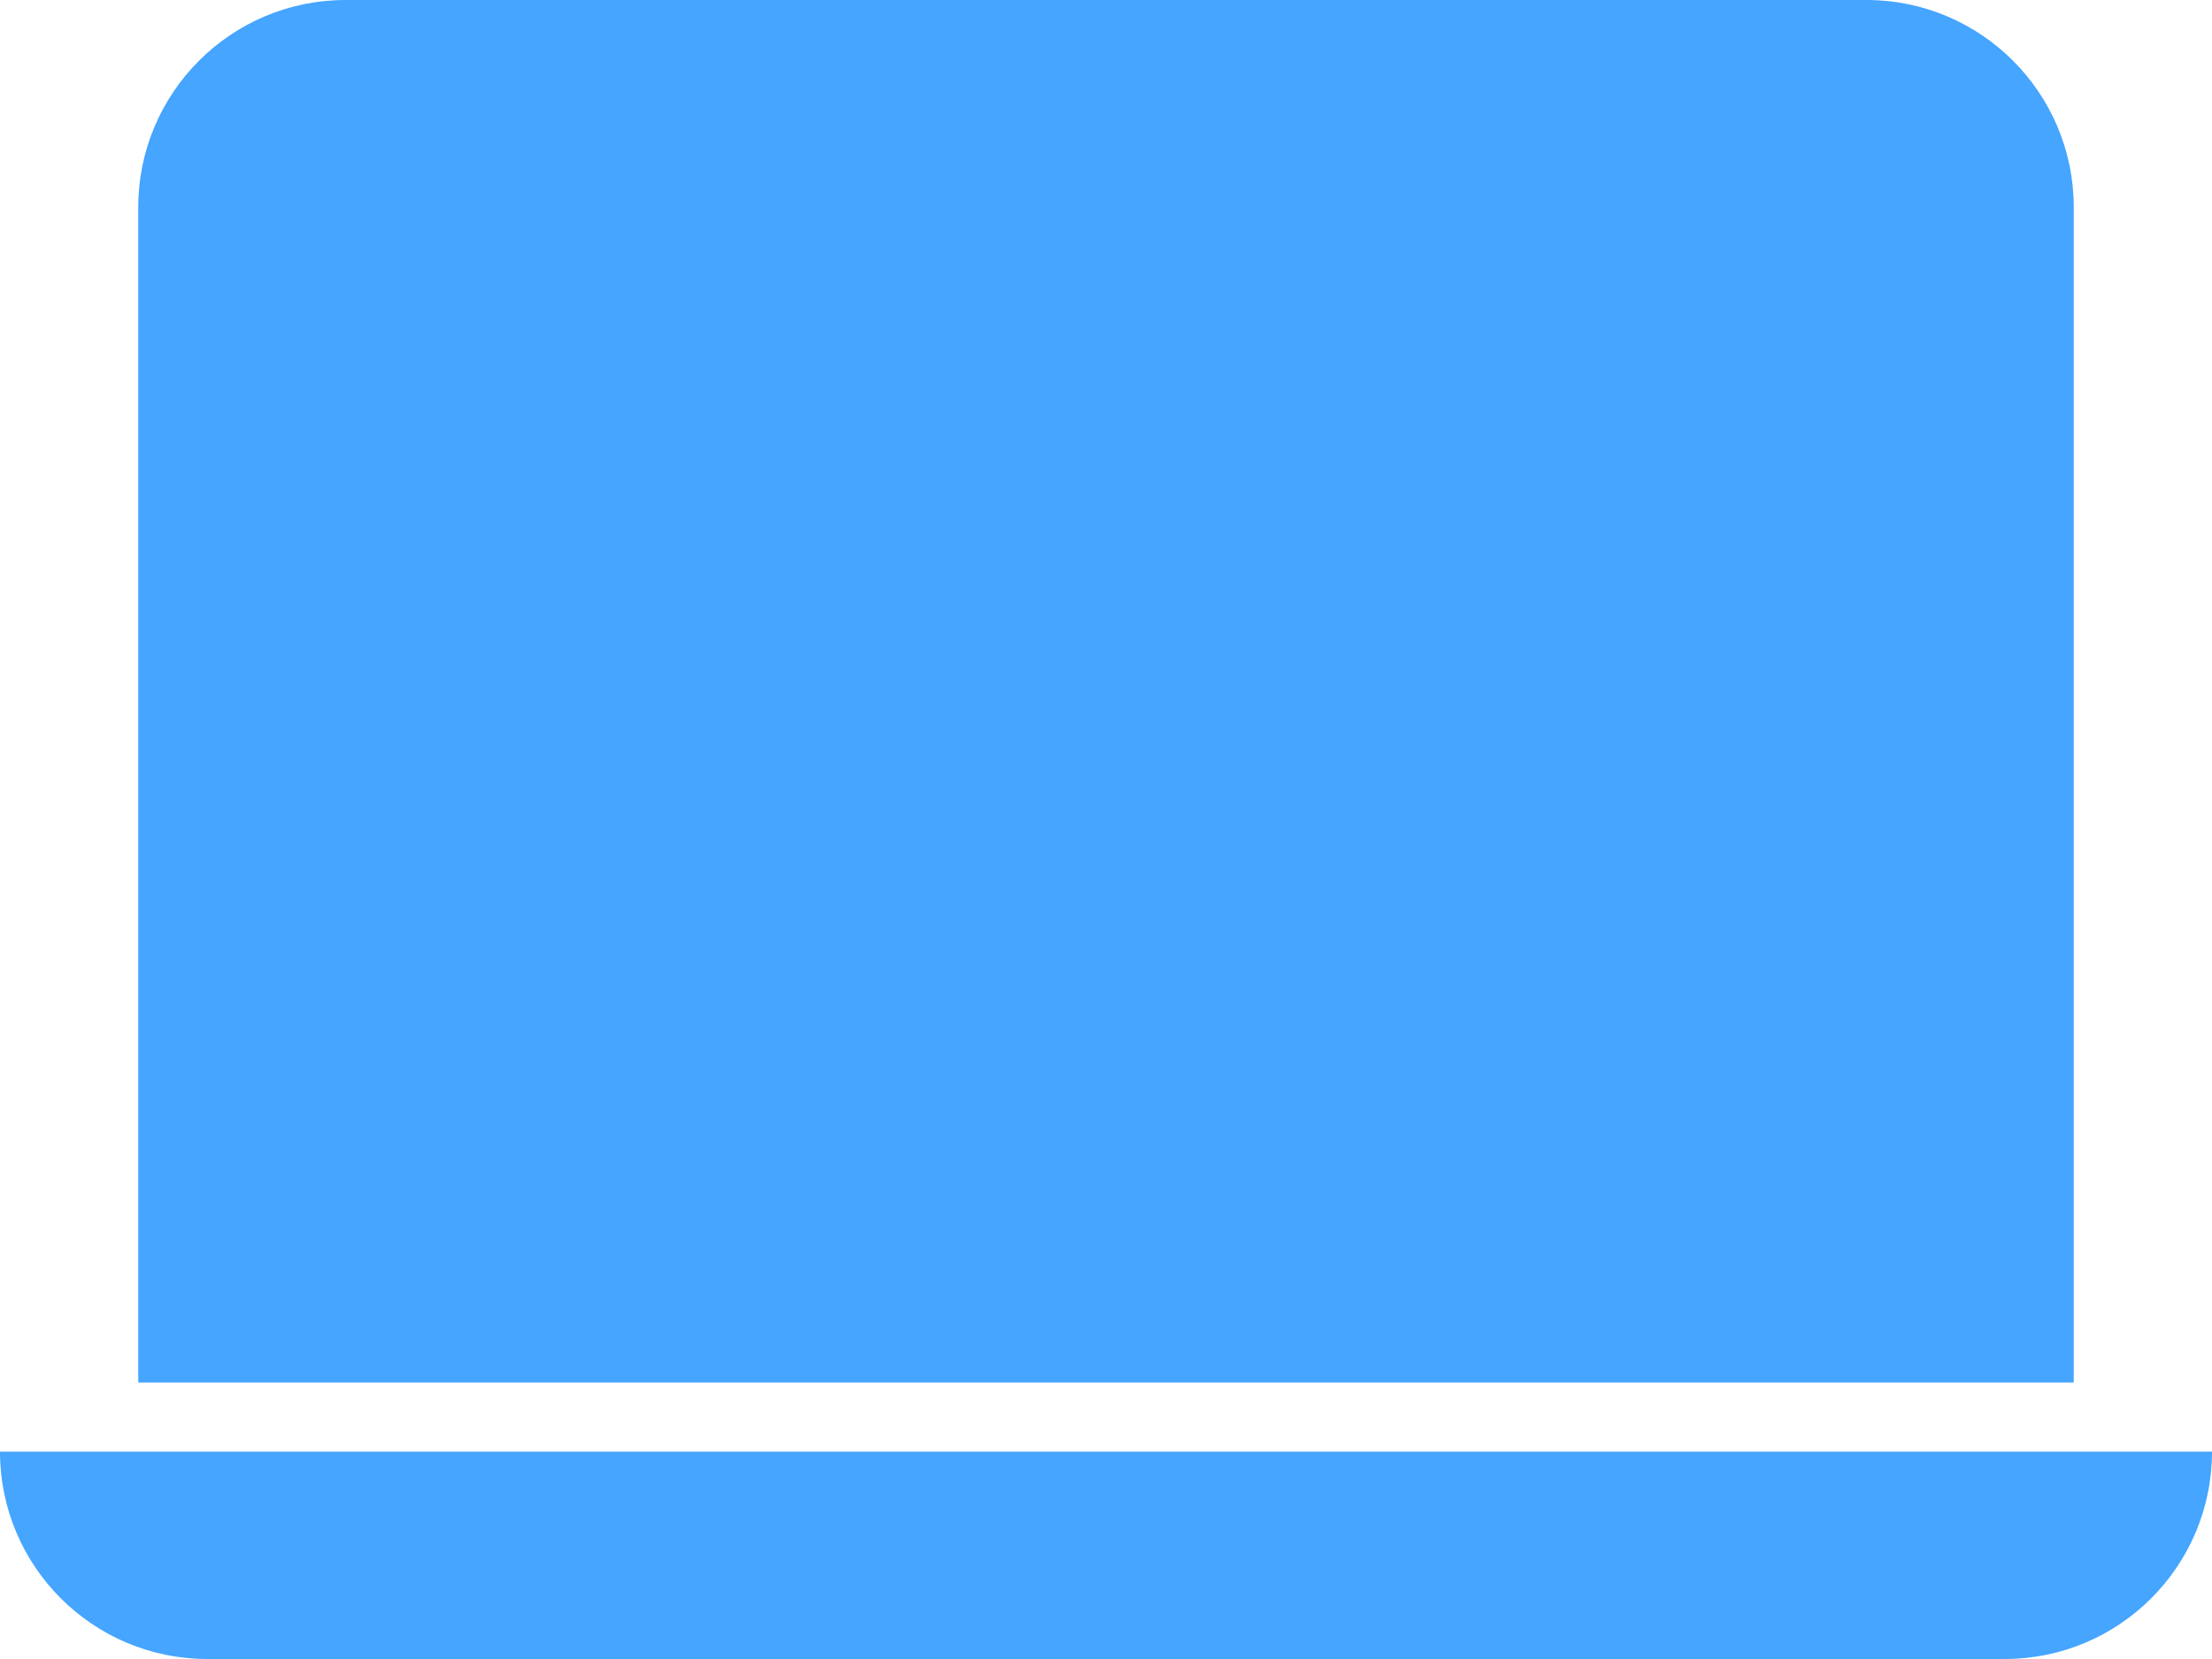 <svg width="96" height="72" viewBox="0 0 96 72" fill="none" xmlns="http://www.w3.org/2000/svg">
<path d="M15 0C10.029 0 6 4.029 6 9V60H90V9C90 4.029 85.971 0 81 0H15Z" fill="#45A5FF"/>
<path d="M0 63H96C96 67.971 91.971 72 87 72H9C4.029 72 0 67.971 0 63Z" fill="#45A5FF"/>
</svg>
